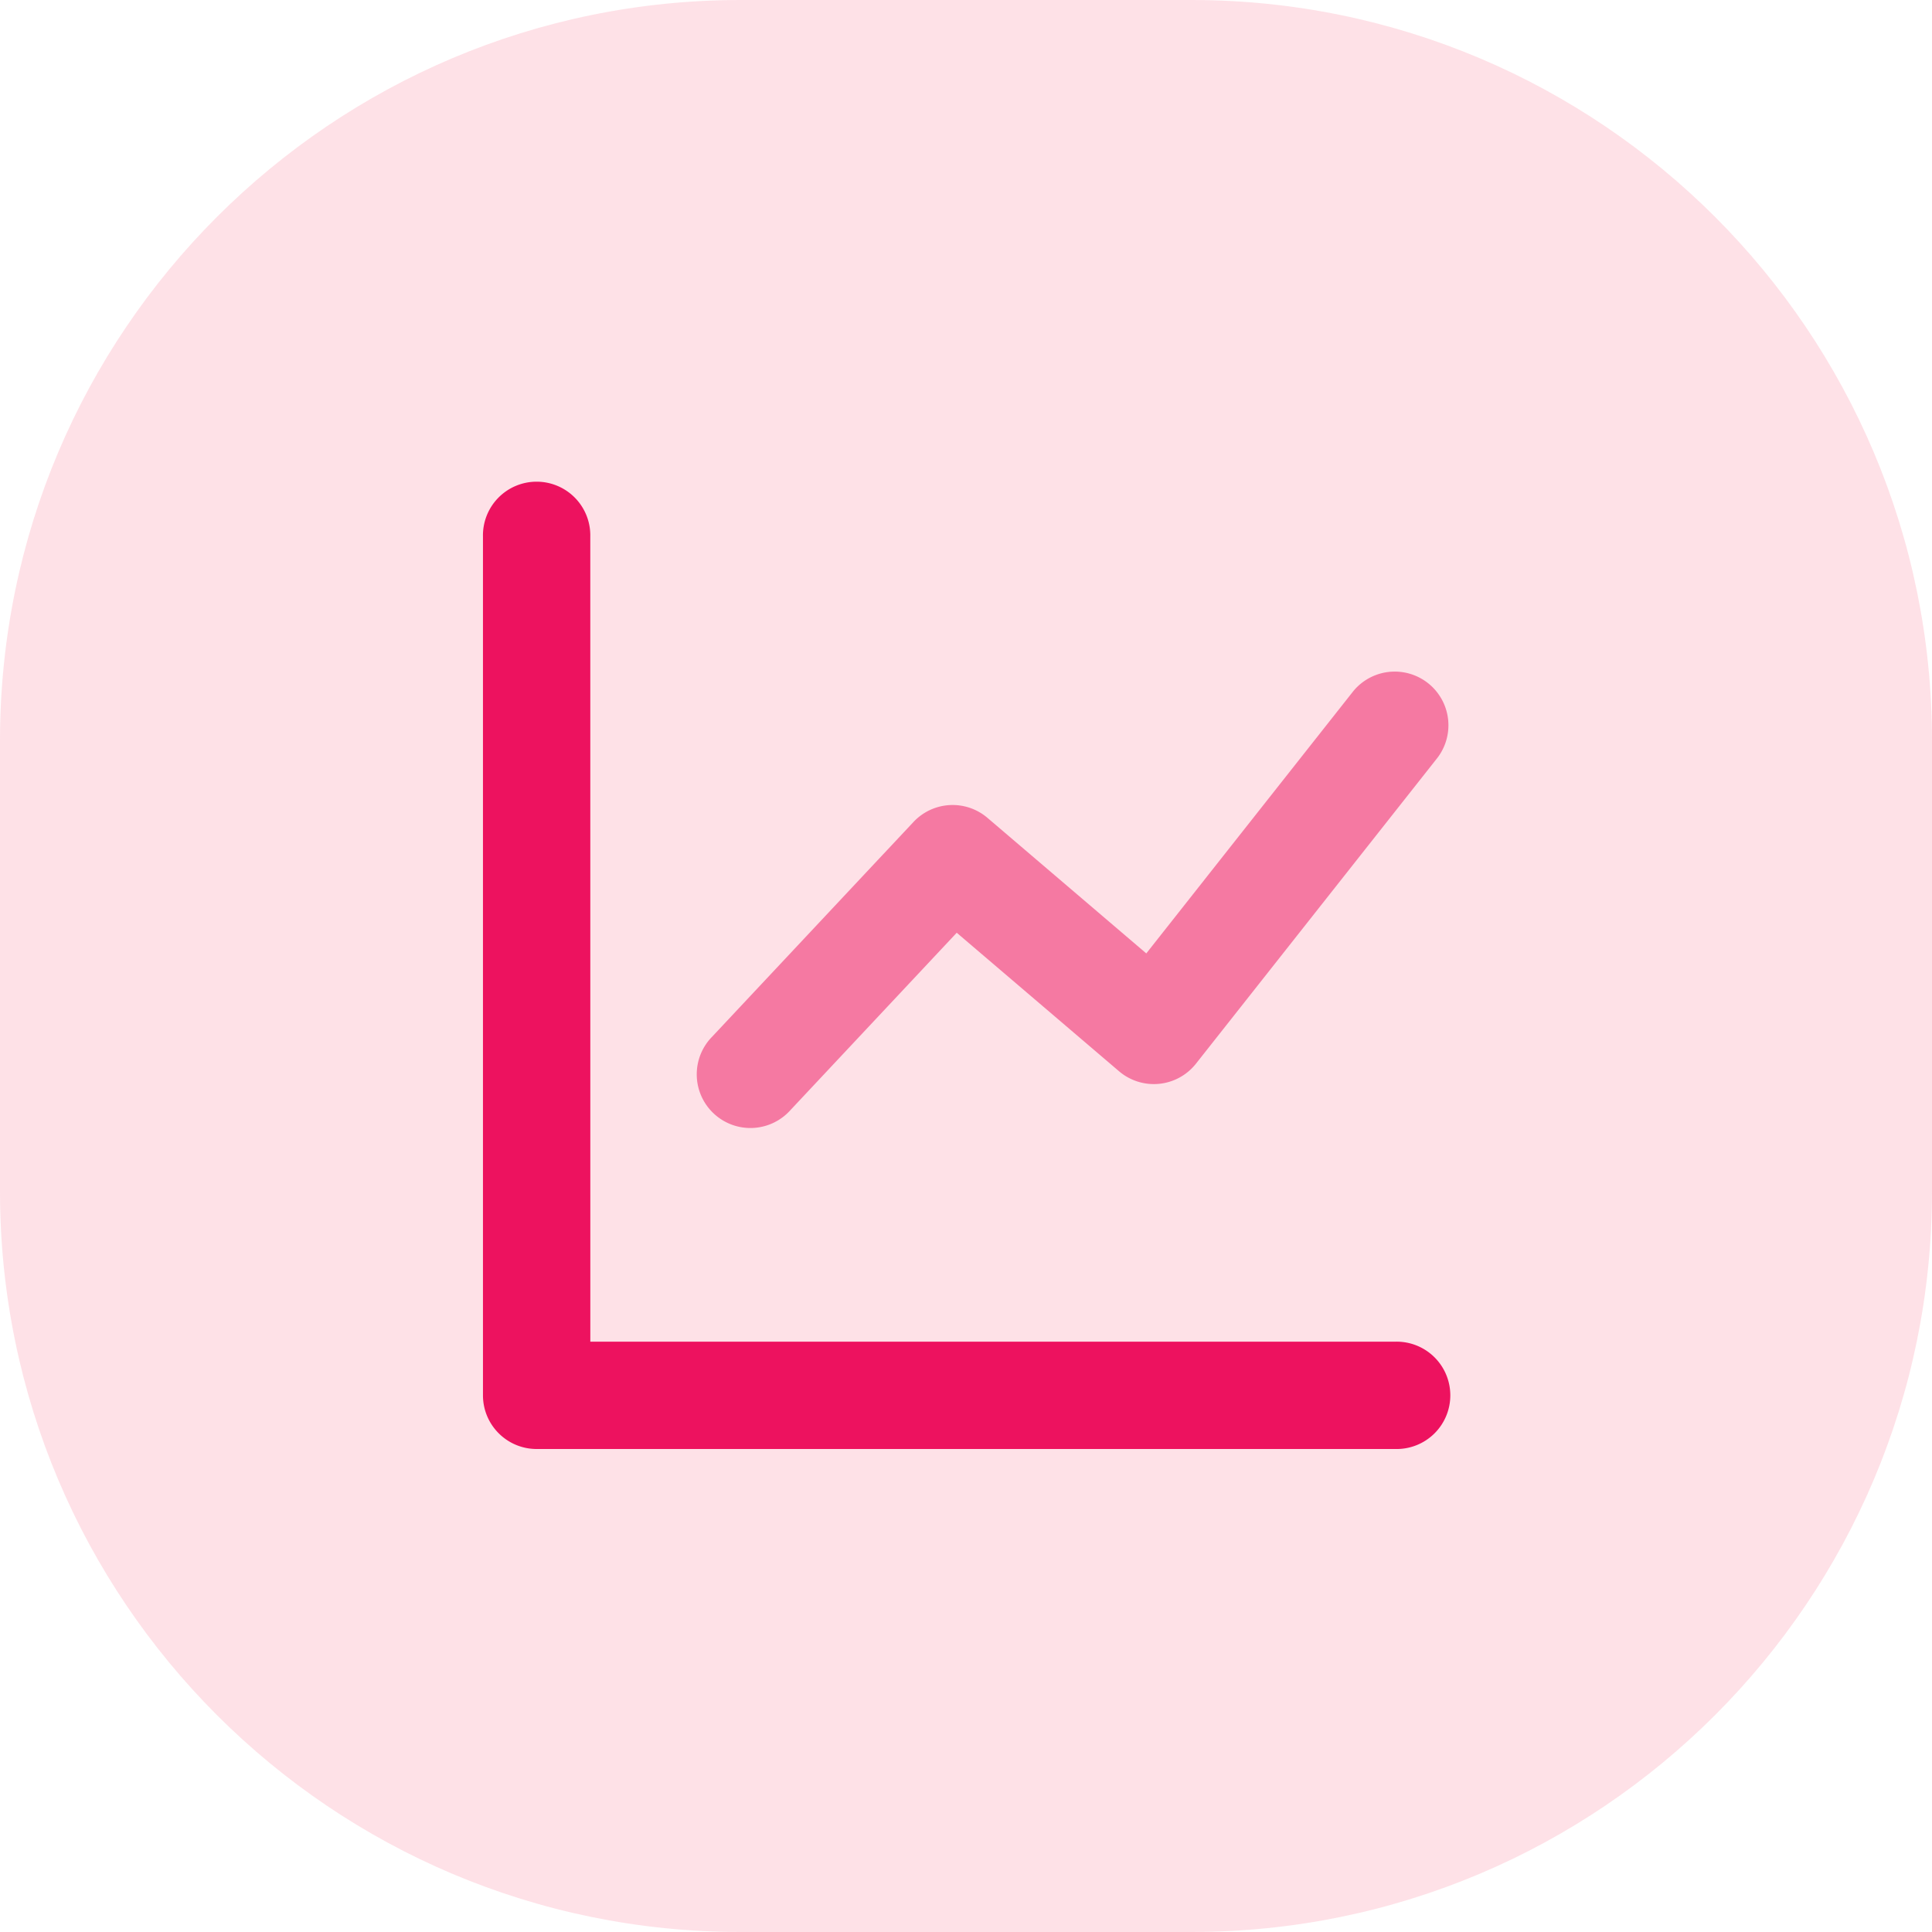 <svg xmlns="http://www.w3.org/2000/svg" width="60" height="60" fill="none">
    <path
        fill="#F86E8C"
        fill-rule="evenodd"
        d="M0 30v7c0 12.703 10.298 23 23 23h14c12.703 0 23-10.297 23-23V23C60 10.298 49.703 0 37 0H23C10.298 0 0 10.298 0 23z"
        clip-rule="evenodd"
        opacity="0.21"
    ></path>
    <path
        fill="#ED125F"
        d="M18.333 41.667h25a1.667 1.667 0 1 1 0 3.333H16.666c-.92 0-1.667-.746-1.667-1.667V16.667a1.667 1.667 0 1 1 3.333 0z"
    ></path>
    <path
        fill="#ED125F"
        d="M24.55 34.473a1.667 1.667 0 1 1-2.431-2.28l6.25-6.666a1.666 1.666 0 0 1 2.297-.128l4.933 4.21 6.427-8.142a1.667 1.667 0 0 1 2.616 2.066l-7.5 9.5a1.666 1.666 0 0 1-2.39.235l-5.04-4.301z"
        opacity="0.5"
    ></path>
</svg>